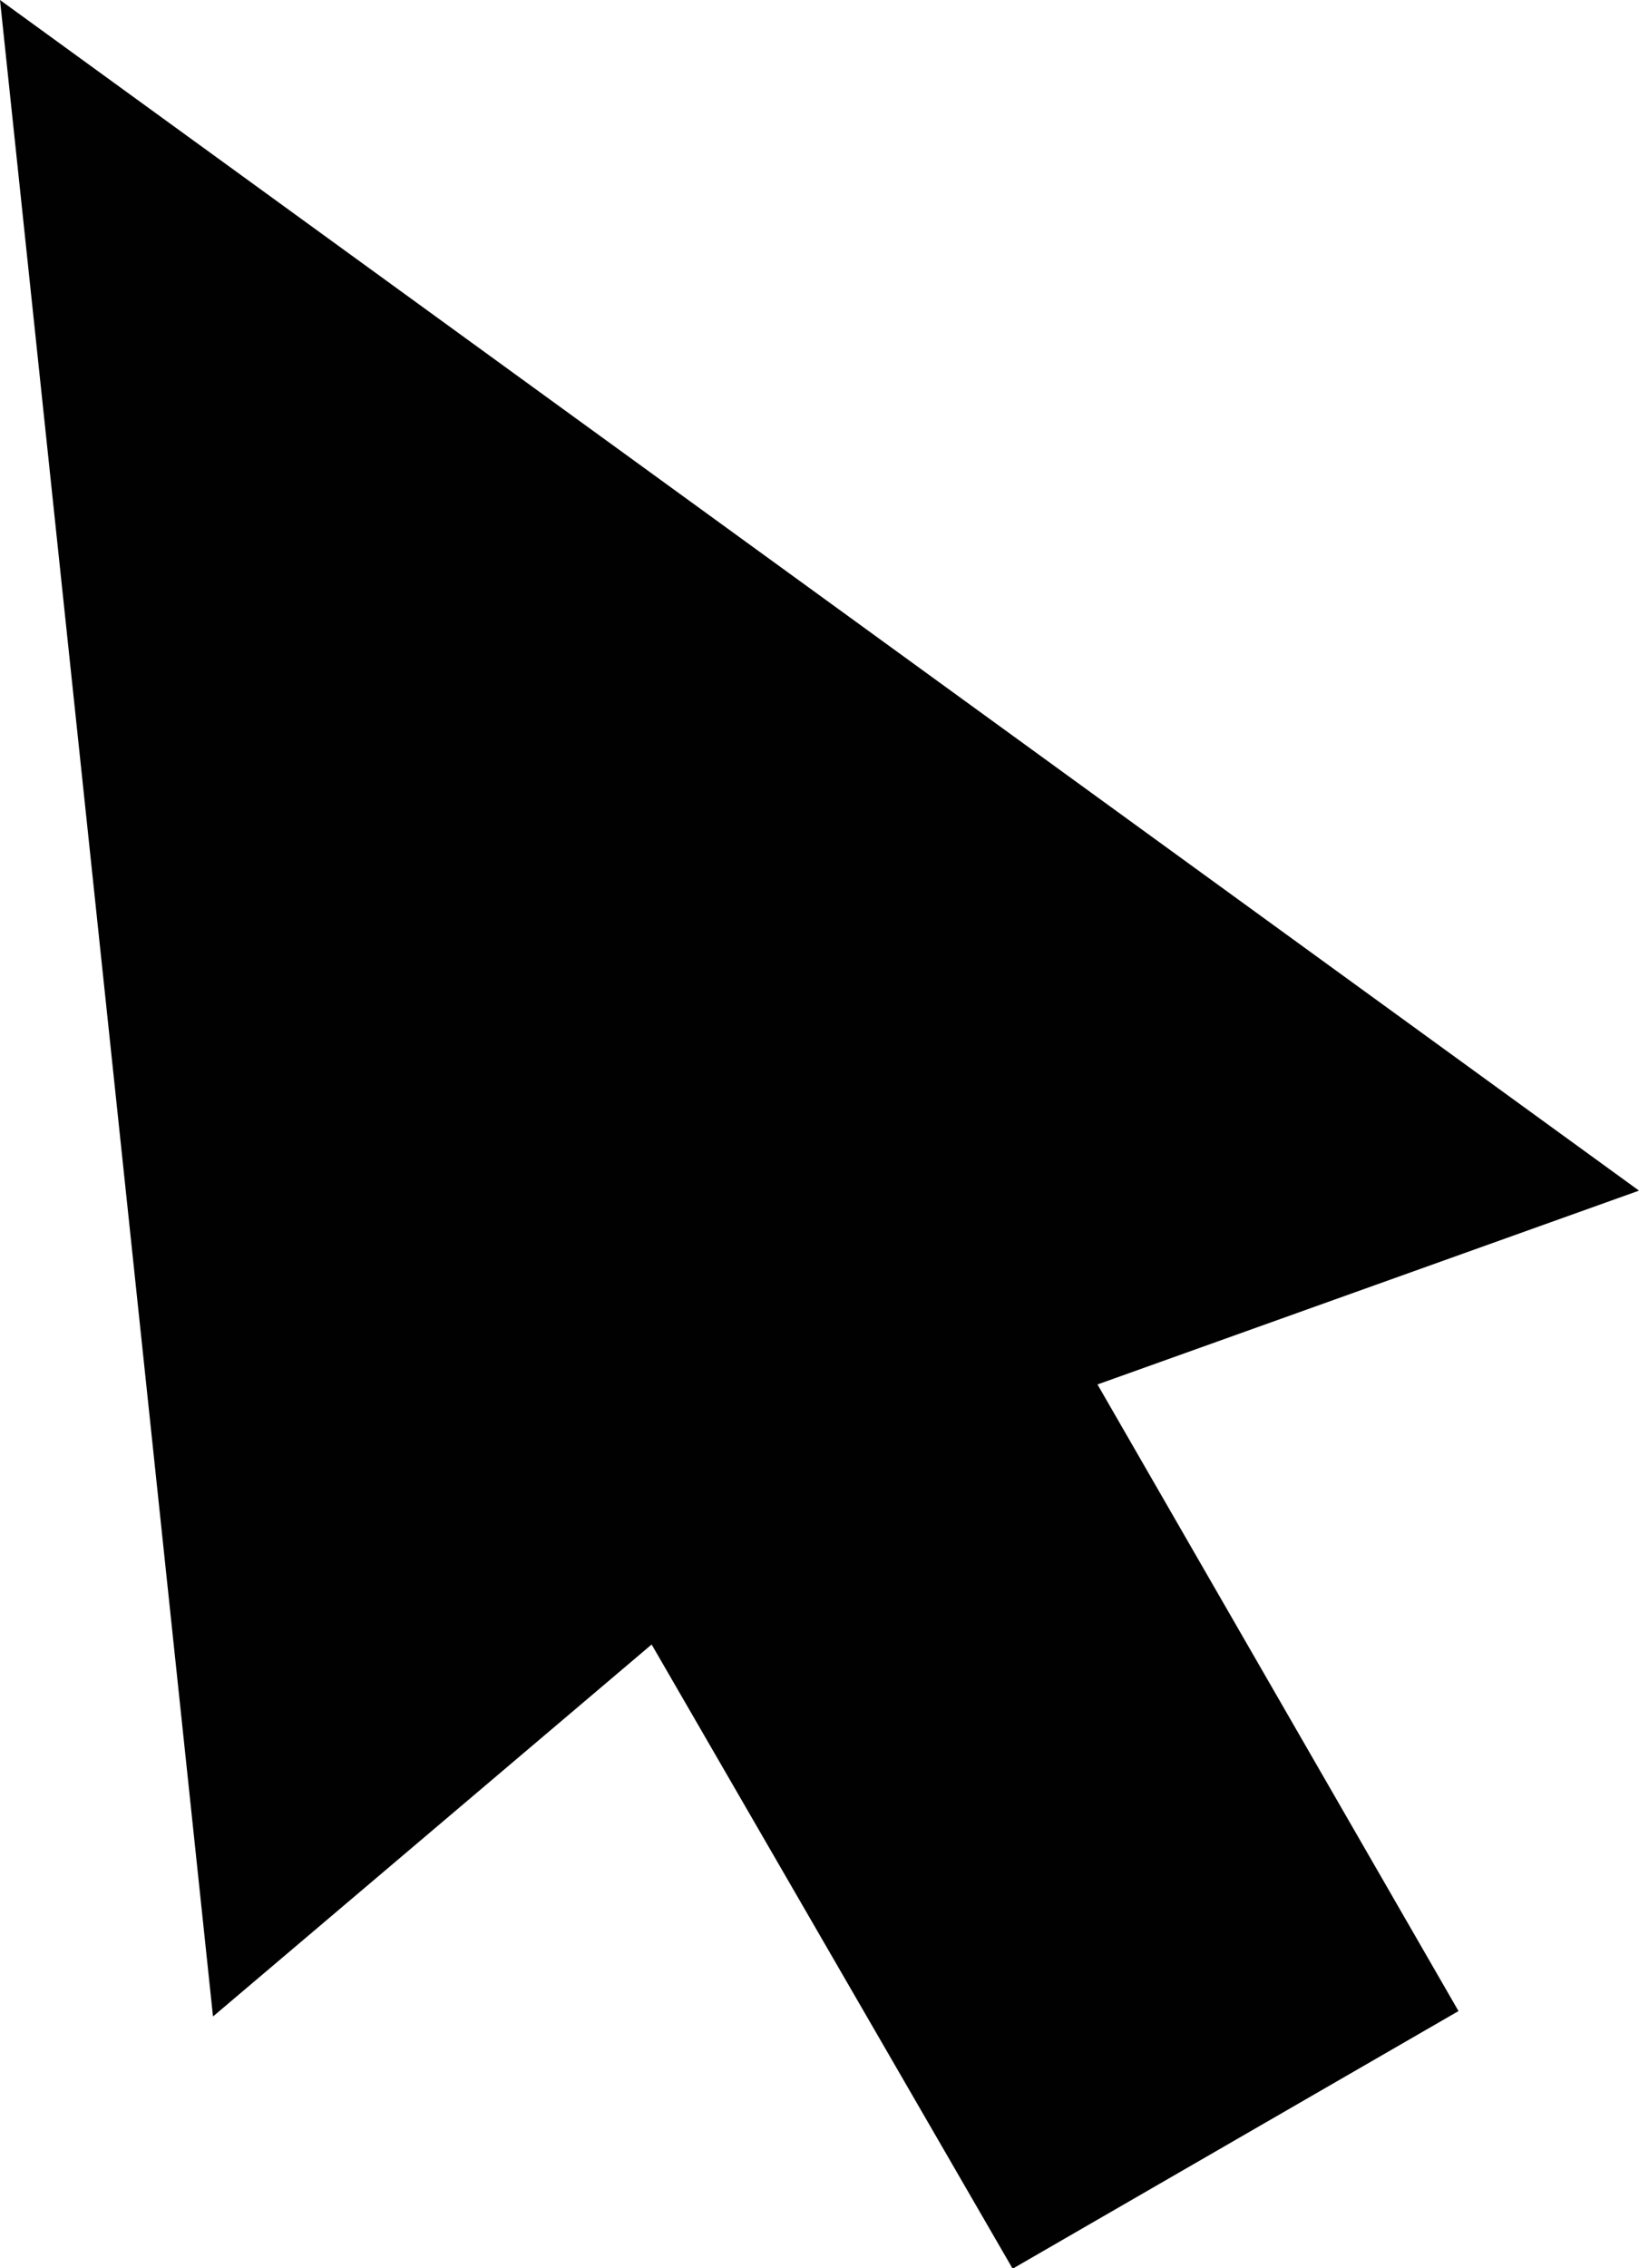 <svg xmlns="http://www.w3.org/2000/svg" viewBox="0 0 27.24 37.68"><defs><style>.cls-1{fill:#010101}</style></defs><title>block-icon-website</title><g id="Layer_2" data-name="Layer 2"><g id="Layer_1-2" data-name="Layer 1"><path d="M0,0,3.54,33.5l7.29-6.18,6,10.37,7.41-4.28L18.24,23l9-3.22Z" class="cls-1"/></g></g></svg>